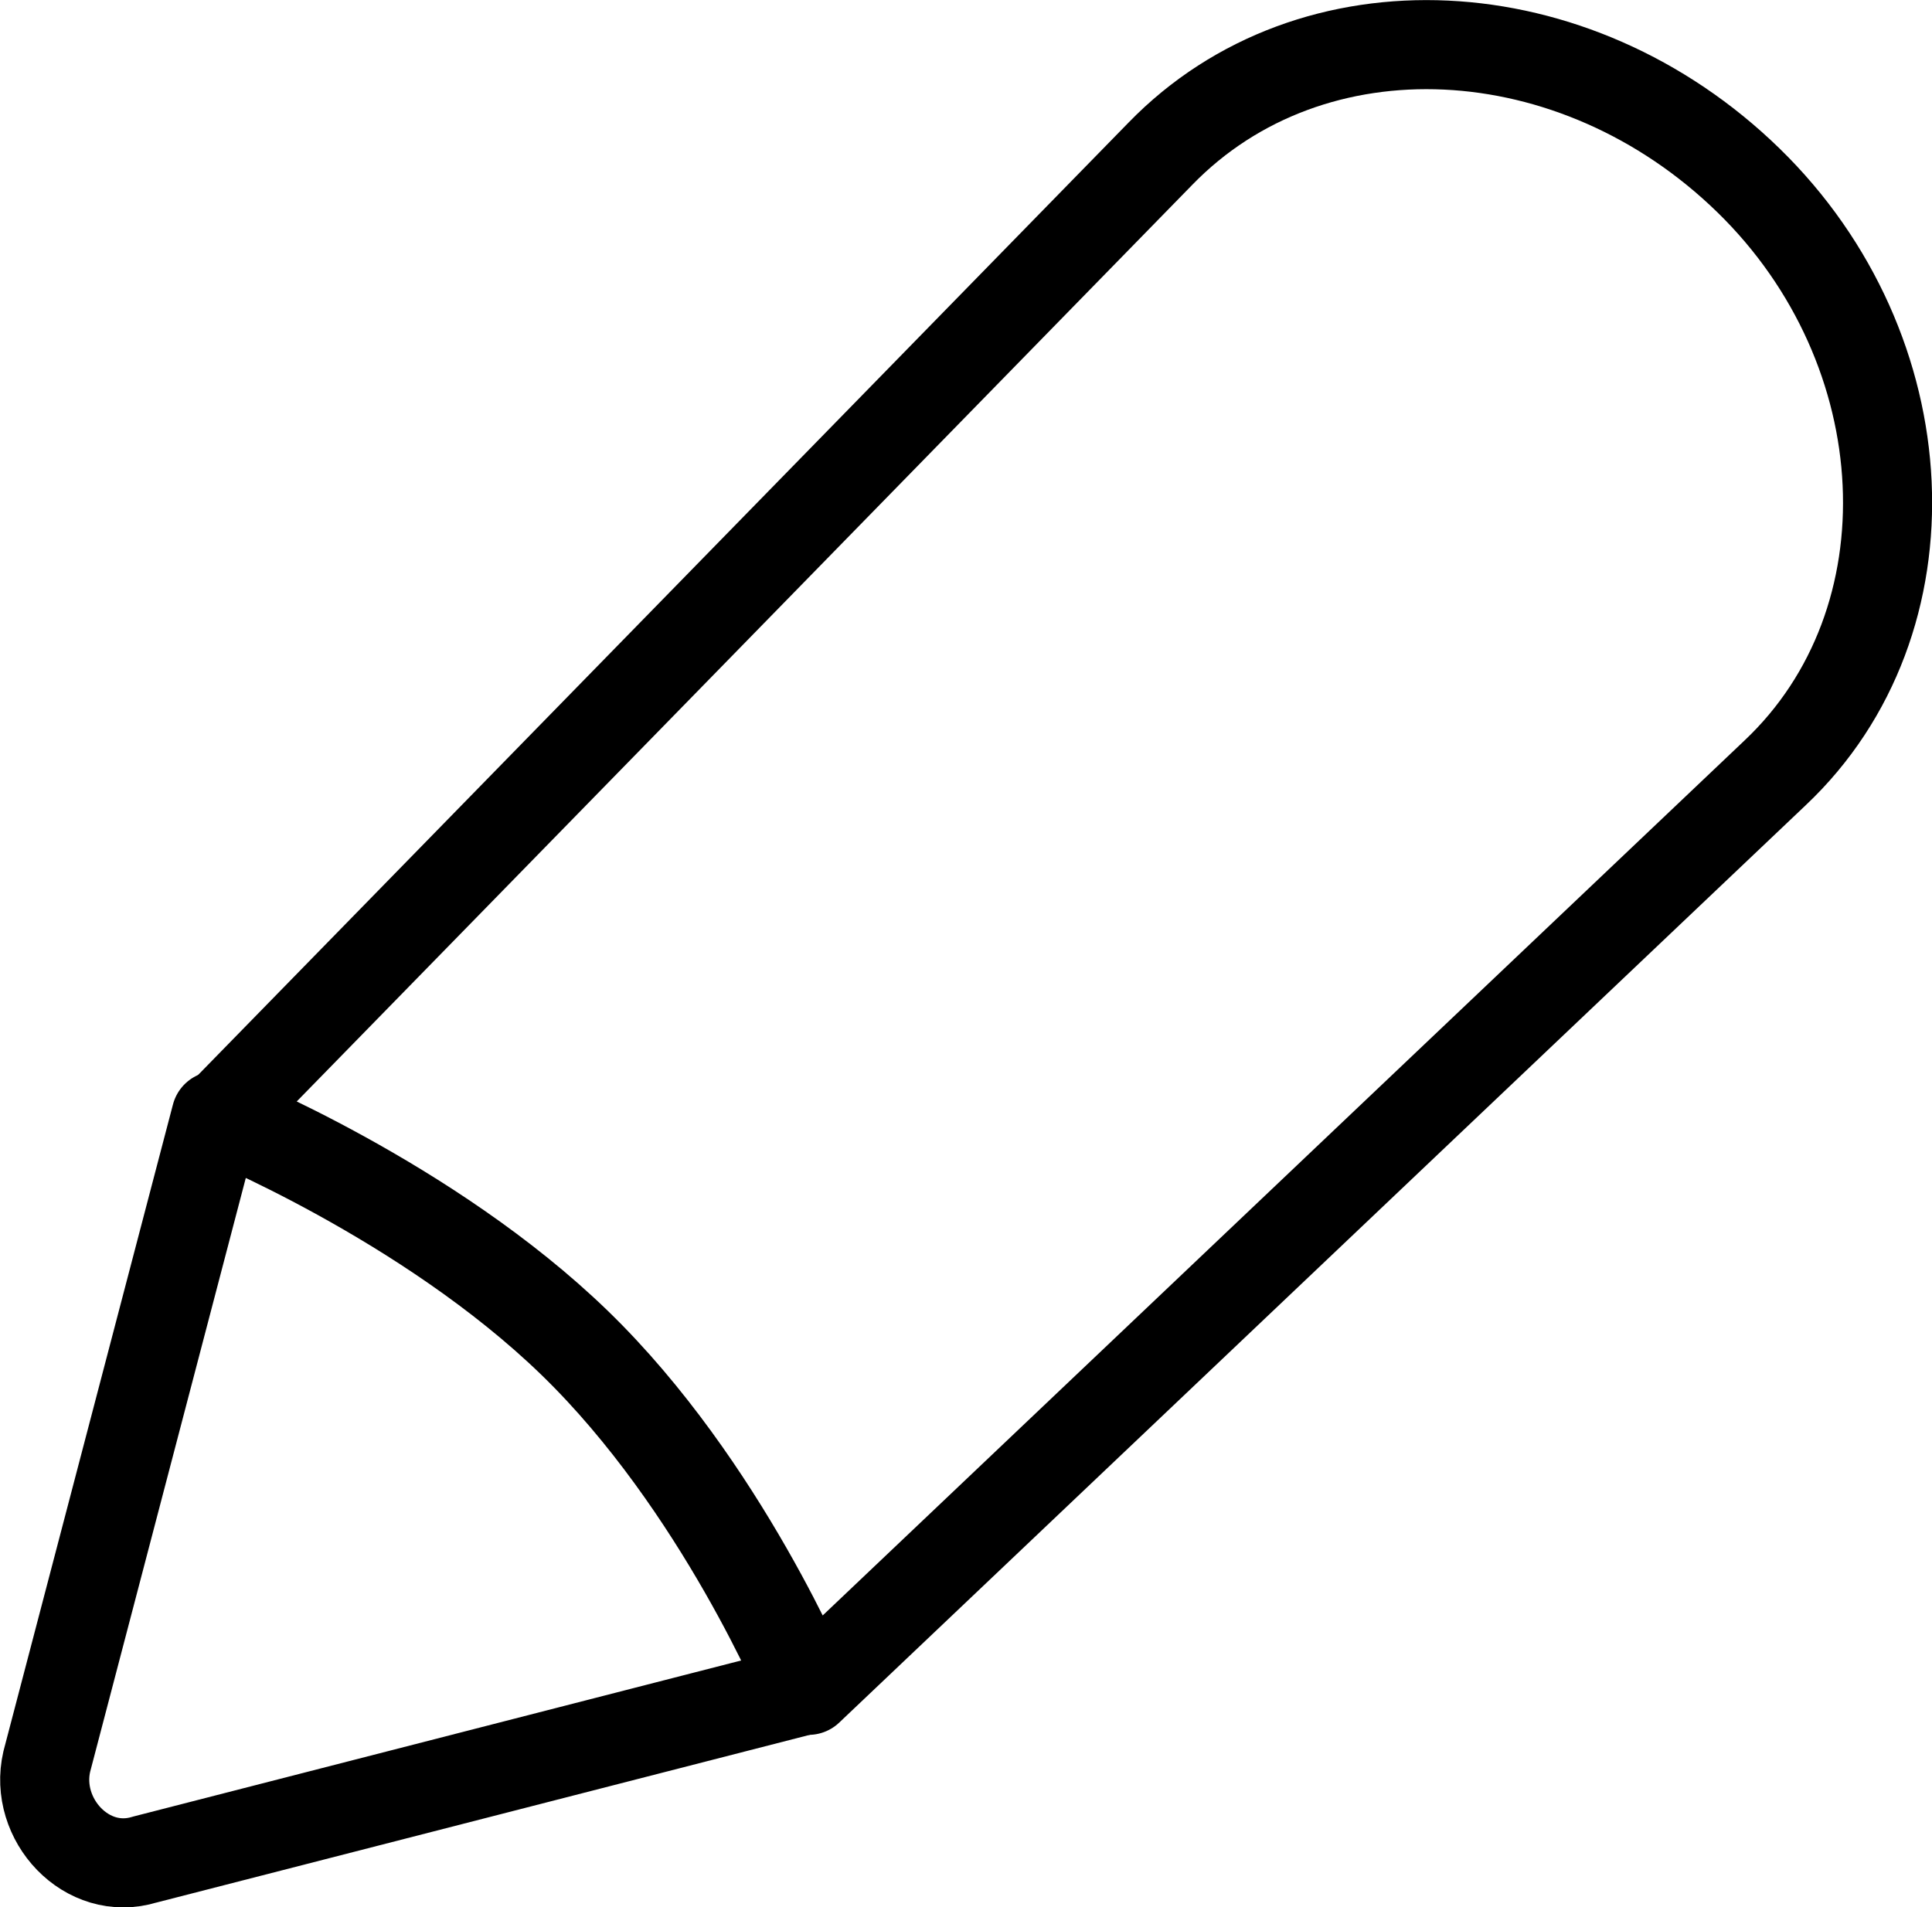 <?xml version="1.0" encoding="UTF-8"?><svg id="Layer_1" xmlns="http://www.w3.org/2000/svg" viewBox="0 0 43.37 42.82"><g id="pencil--change-edit-modify-pencil-write-writing"><path id="Vector_3" d="m18.15,37.95l21.7-20.6c3.6-3.4,3.3-9.5-.6-13.3h0C35.35.25,29.45-.05,26.05,3.45L4.95,25.05s4.7,1.9,8,5.1c3.3,3.2,5.2,7.8,5.2,7.8h0Z" fill="none" stroke="#000" stroke-linecap="round" stroke-linejoin="round" stroke-width="2"/><path id="Vector_4" d="m3.25,41.75l14.8-3.8s-1.9-4.6-5.2-7.8-8-5.1-8-5.1l-3.8,14.5c-.3,1.3.9,2.6,2.2,2.2h0Z" fill="none" stroke="#000" stroke-linecap="round" stroke-linejoin="round" stroke-width="2"/></g></svg>
